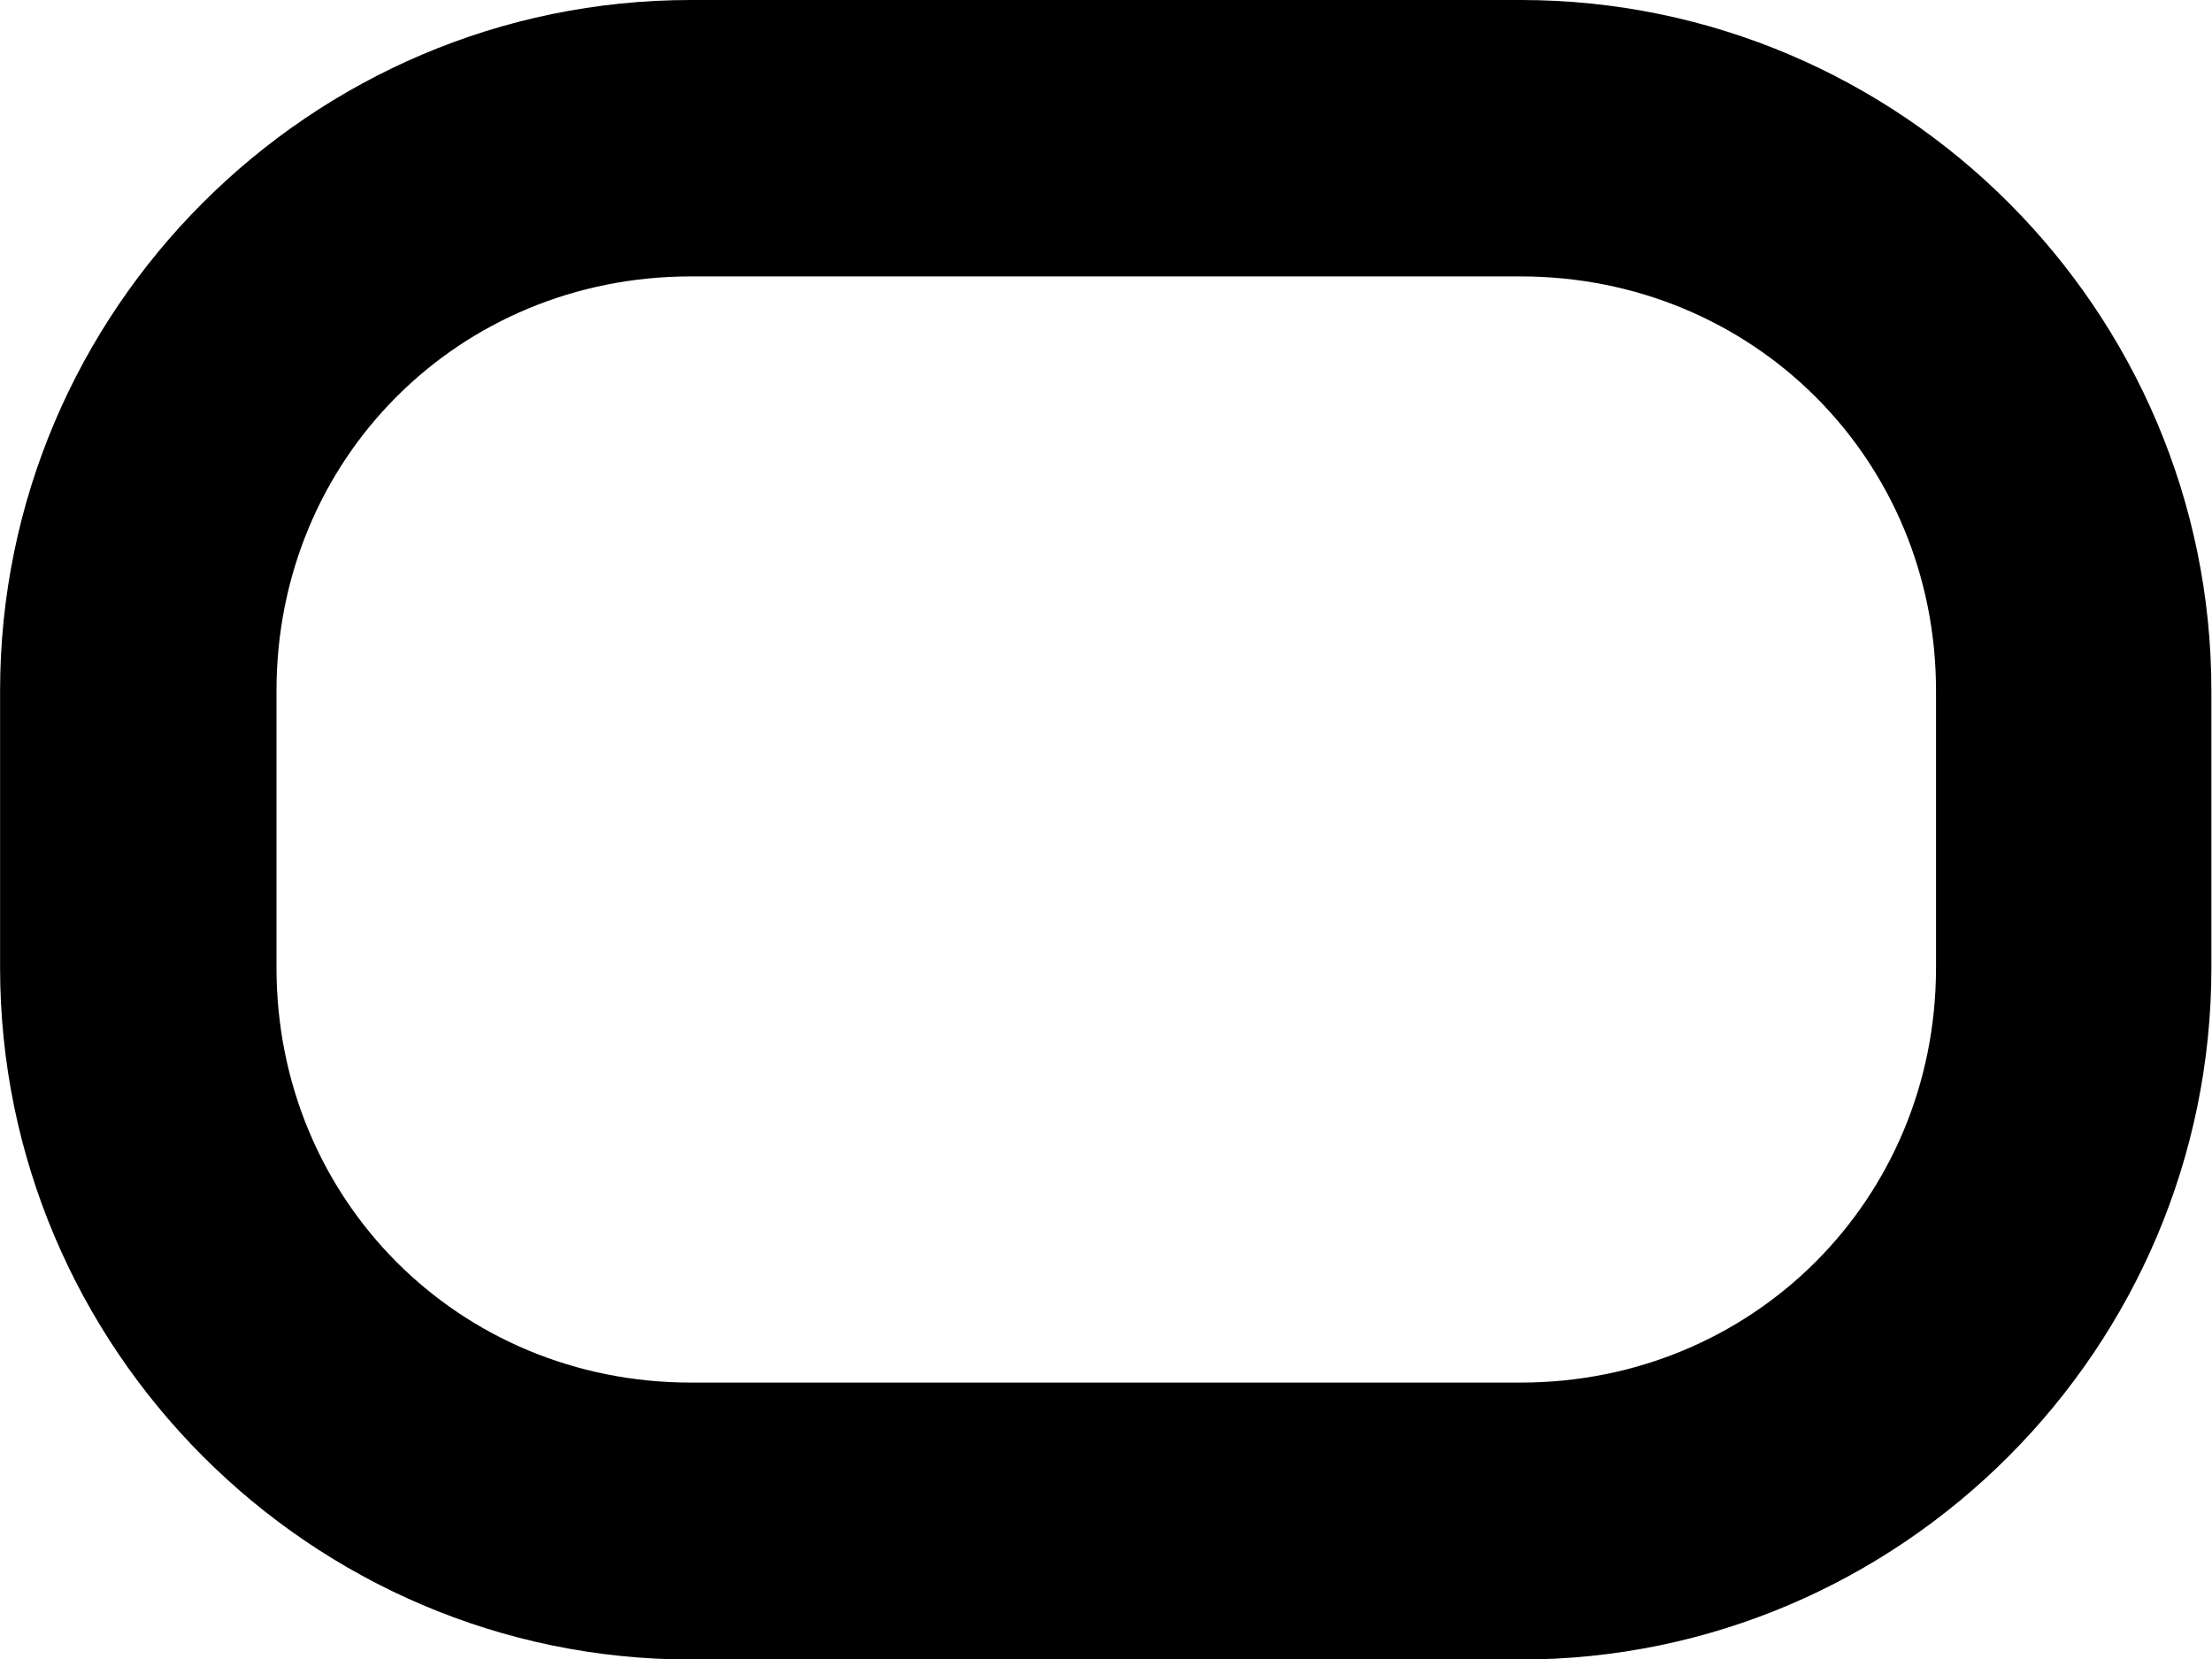 <?xml version="1.0" encoding="UTF-8" standalone="no"?>
<svg
   xmlns:dc="http://purl.org/dc/elements/1.1/"
   xmlns:cc="http://creativecommons.org/ns#"
   xmlns:rdf="http://www.w3.org/1999/02/22-rdf-syntax-ns#"
   xmlns:svg="http://www.w3.org/2000/svg"
   xmlns="http://www.w3.org/2000/svg"
   width="16"
   height="12"
   viewBox="0 0 4.233 3.175"
   version="1.1"
   id="svg4268">
  <defs
     id="defs4262" />
  <path
     style="color:#000000;font-style:normal;font-variant:normal;font-weight:normal;font-stretch:normal;font-size:medium;line-height:normal;font-family:sans-serif;font-variant-ligatures:normal;font-variant-position:normal;font-variant-caps:normal;font-variant-numeric:normal;font-variant-alternates:normal;font-variant-east-asian:normal;font-feature-settings:normal;font-variation-settings:normal;text-indent:0;text-align:start;text-decoration:none;text-decoration-line:none;text-decoration-style:solid;text-decoration-color:#000000;letter-spacing:normal;word-spacing:normal;text-transform:none;writing-mode:lr-tb;direction:ltr;text-orientation:mixed;dominant-baseline:auto;baseline-shift:baseline;text-anchor:start;white-space:normal;shape-padding:0;shape-margin:0;inline-size:0;clip-rule:nonzero;display:inline;overflow:visible;visibility:visible;isolation:auto;mix-blend-mode:normal;color-interpolation:sRGB;color-interpolation-filters:linearRGB;solid-color:#000000;solid-opacity:1;vector-effect:none;fill:#000000;fill-opacity:1;fill-rule:nonzero;stroke:none;stroke-width:0.529;stroke-linecap:butt;stroke-linejoin:miter;stroke-miterlimit:4;stroke-dasharray:none;stroke-dashoffset:0;stroke-opacity:1;color-rendering:auto;image-rendering:auto;shape-rendering:auto;text-rendering:auto;enable-background:accumulate;stop-color:#000000;stop-opacity:1;opacity:1"
     d="M 1.322 0 C 0.594 0 -2.9605947e-16 0.594 0 1.322 L 0 1.852 C 0 2.58 0.594 3.176 1.322 3.176 L 2.91 3.176 C 3.638 3.176 4.232 2.58 4.232 1.852 L 4.232 1.322 C 4.232 0.594 3.638 0 2.91 0 L 1.322 0 z M 1.322 0.529 L 2.91 0.529 C 3.354 0.529 3.705 0.878 3.705 1.322 L 3.705 1.852 C 3.705 2.296 3.354 2.646 2.91 2.646 L 1.322 2.646 C 0.878 2.646 0.529 2.296 0.529 1.852 L 0.529 1.322 C 0.529 0.878 0.878 0.529 1.322 0.529 z "
     id="path12" />
</svg>
